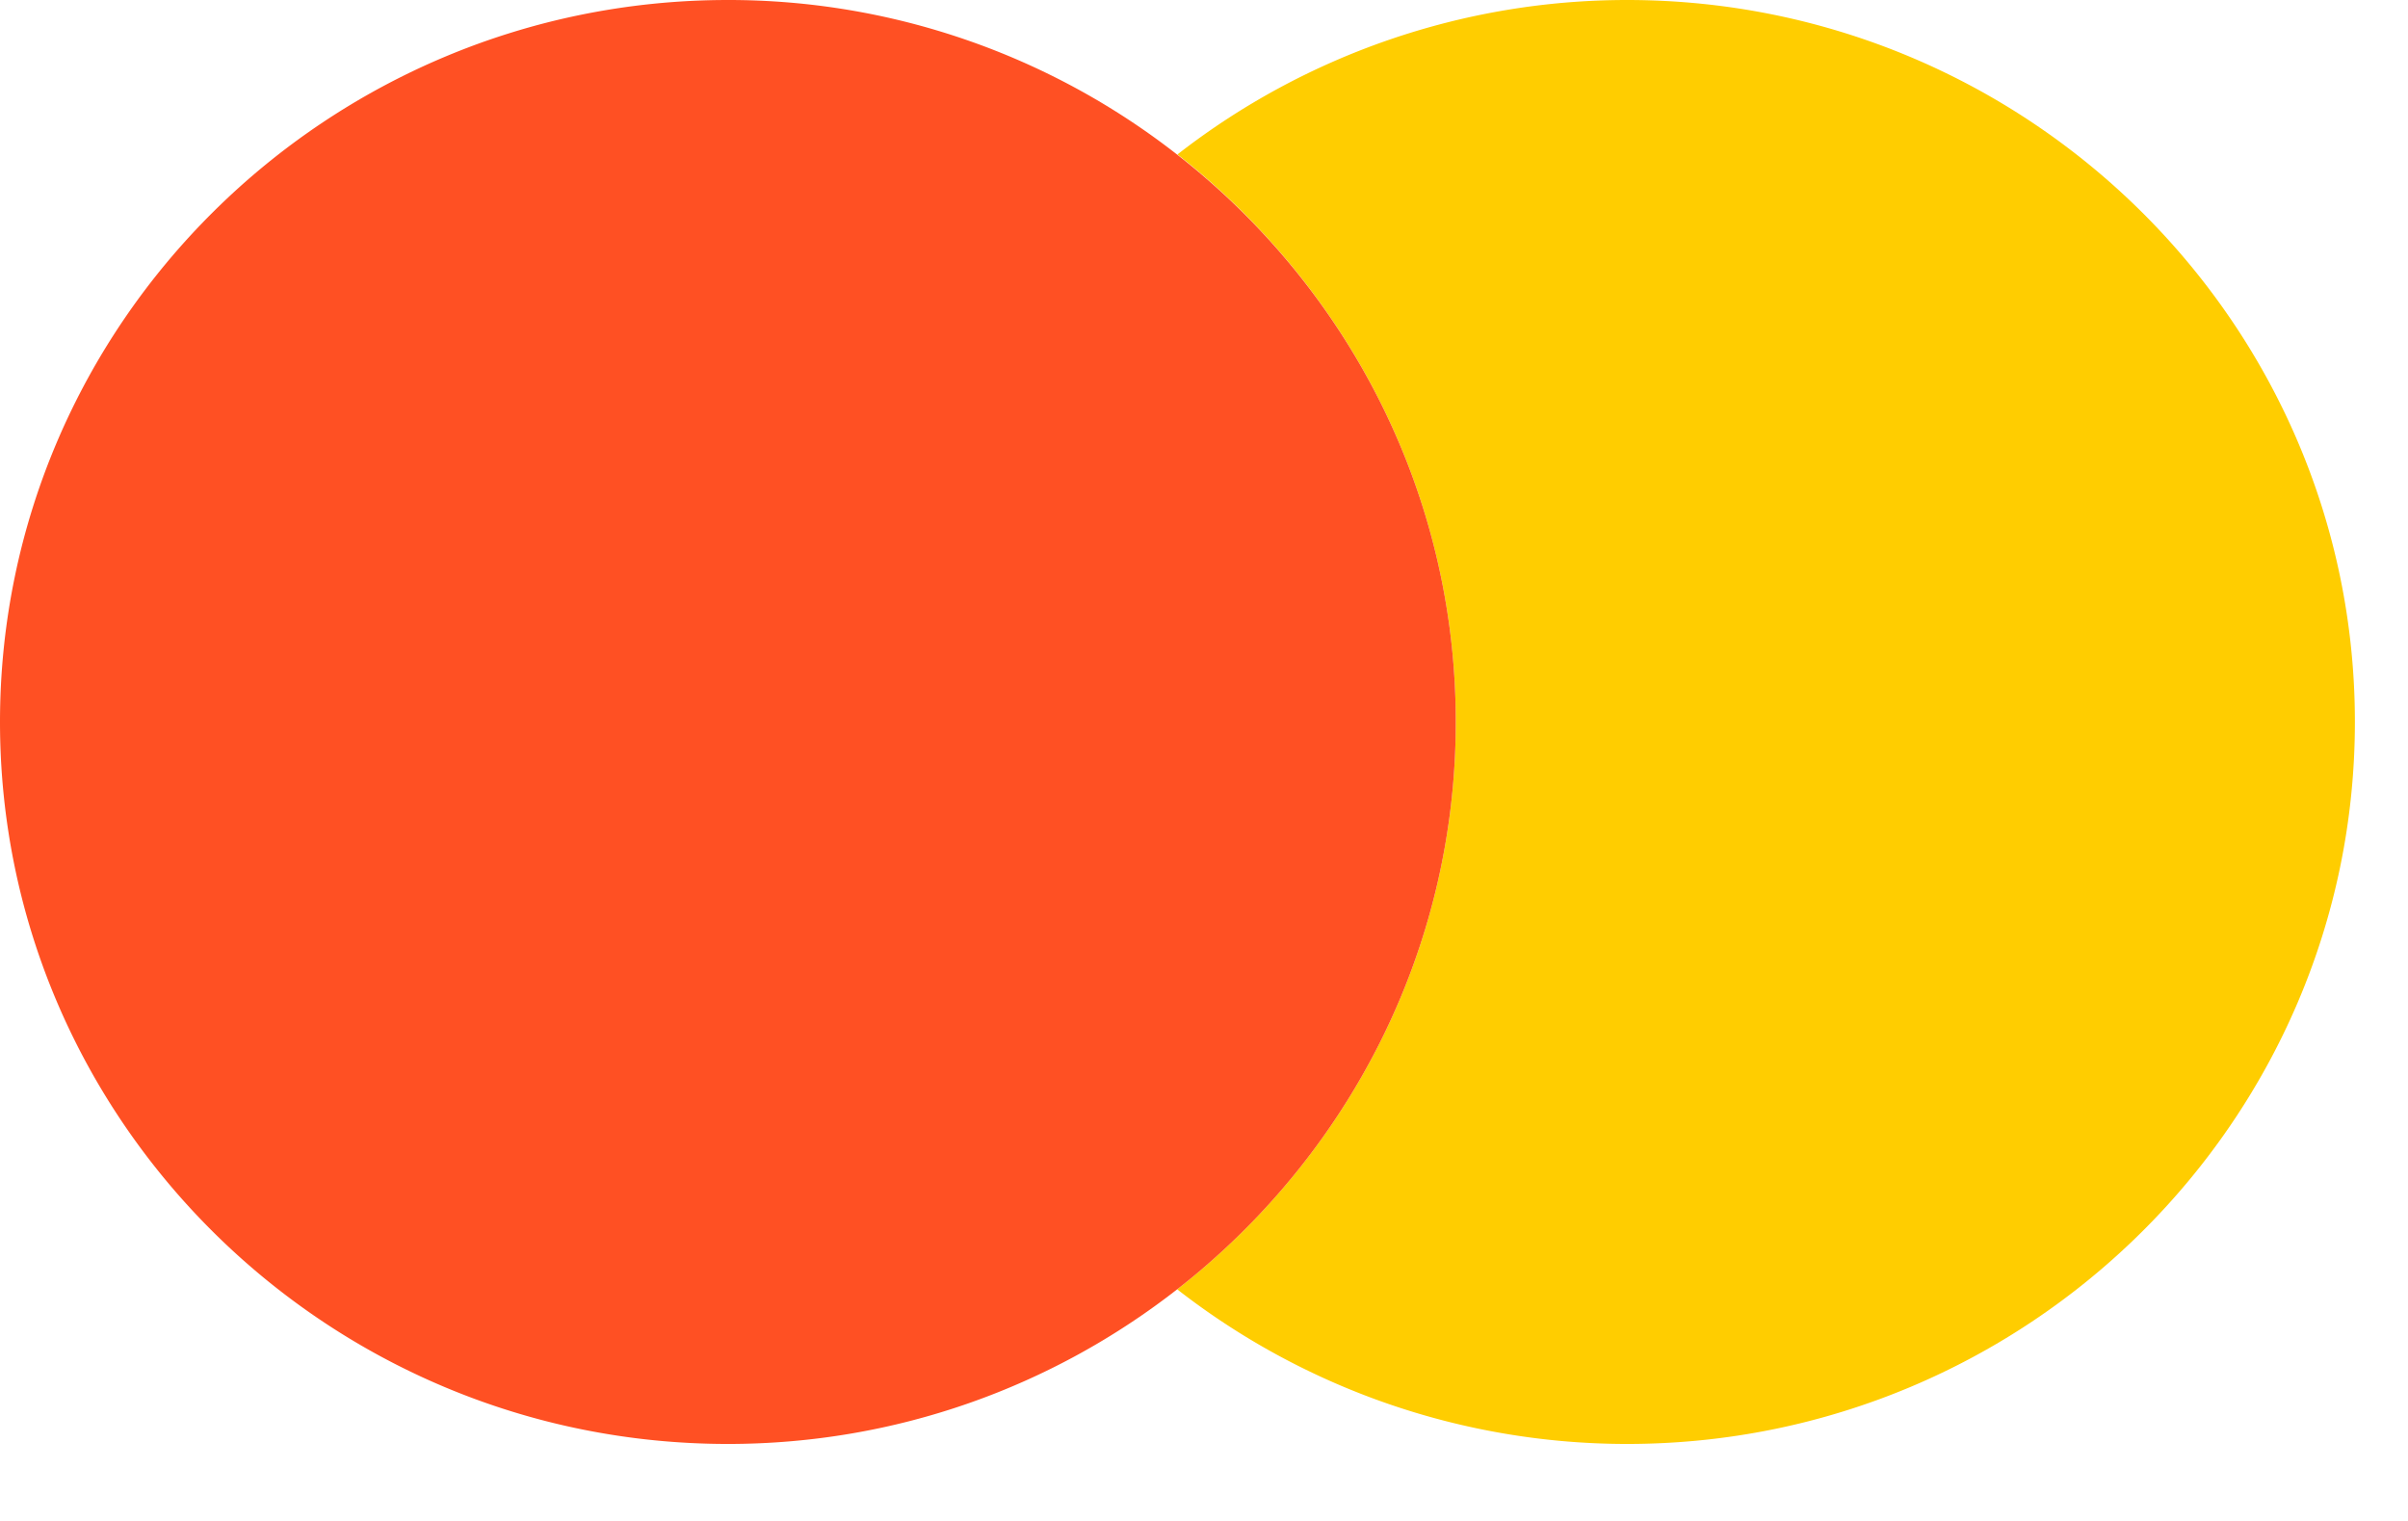 <svg xmlns="http://www.w3.org/2000/svg" width="38" height="24" fill="none" viewBox="0 0 38 24">
  <path fill="#FFCD00" d="M22.973 11.393c0 3.629-1.722 6.864-4.396 8.952a11.551 11.551 0 007.098 2.44c6.334 0 11.487-5.11 11.487-11.393C37.162 5.112 32.009 0 25.676 0c-2.59 0-5.086.871-7.095 2.437 2.67 2.09 4.392 5.326 4.392 8.956z"/>
  <path fill="#FF5023" d="M22.973 11.393c0-3.63-1.722-6.866-4.396-8.953A11.486 11.486 0 0011.487 0C5.152 0 0 5.11 0 11.393c0 6.281 5.153 11.392 11.486 11.392 2.675 0 5.137-.914 7.091-2.44 2.674-2.087 4.396-5.323 4.396-8.952z"/>
</svg>
